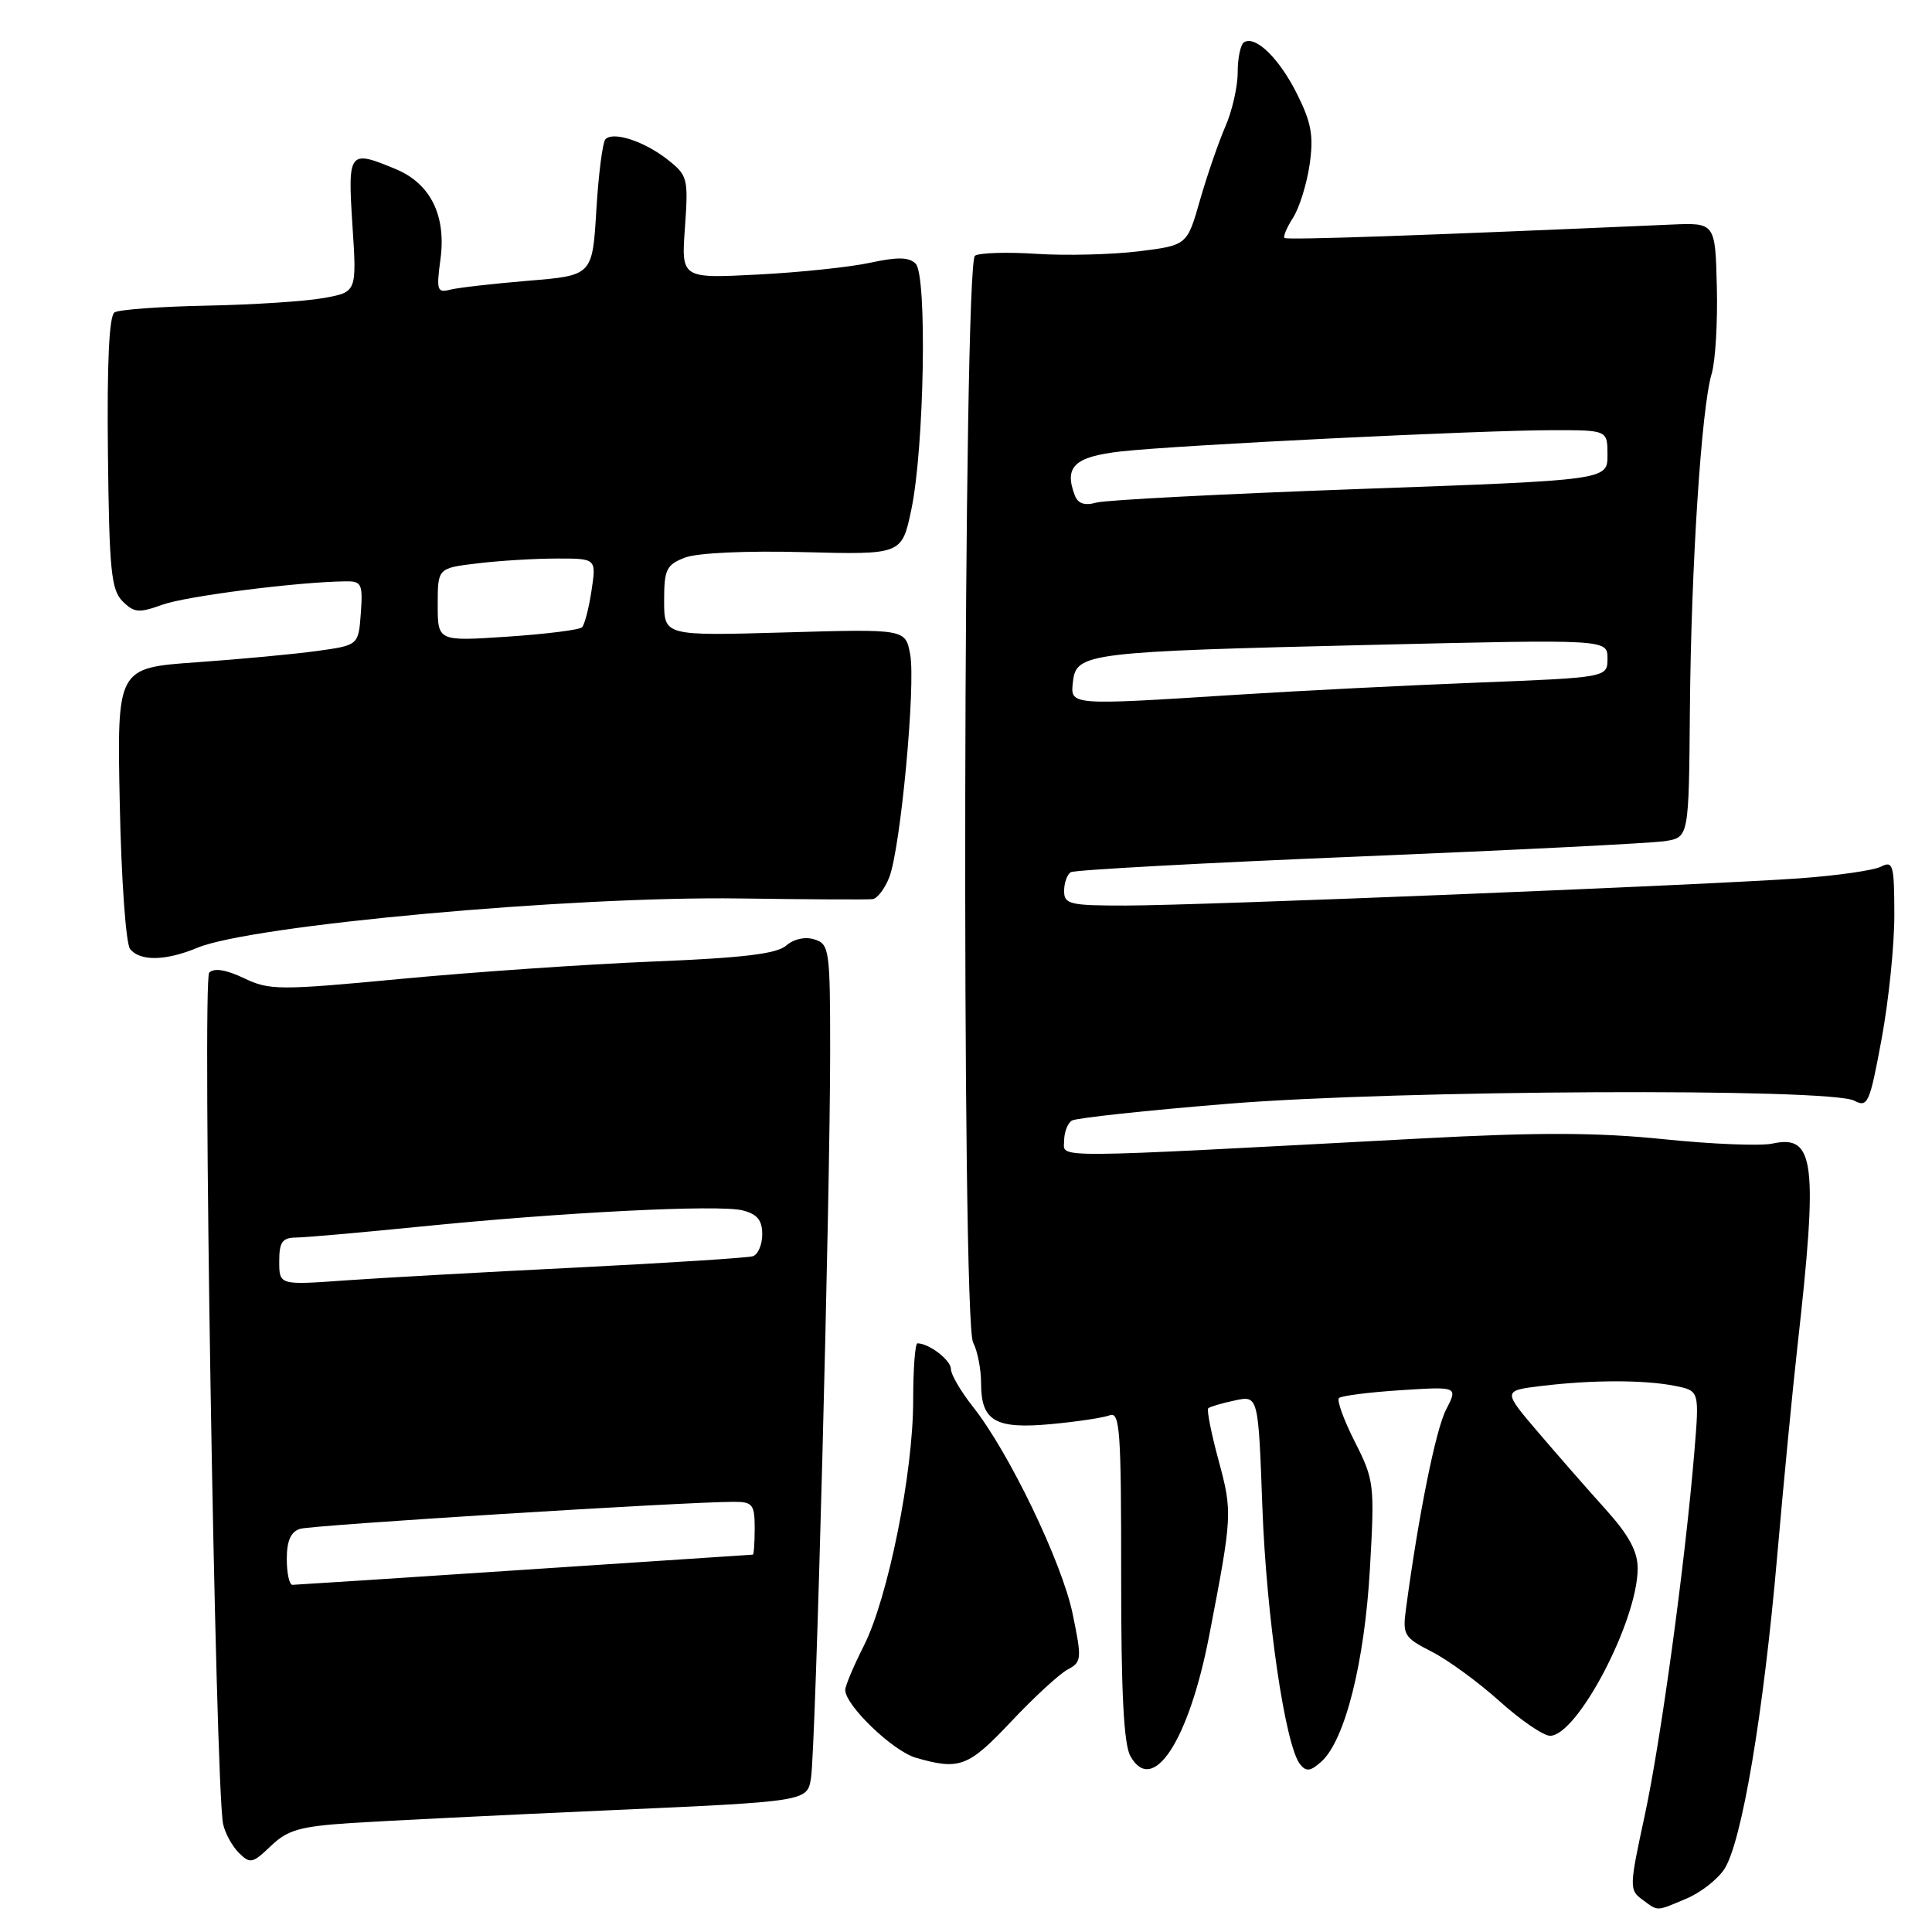<?xml version="1.0" encoding="UTF-8" standalone="no"?>
<!DOCTYPE svg PUBLIC "-//W3C//DTD SVG 1.1//EN" "http://www.w3.org/Graphics/SVG/1.1/DTD/svg11.dtd" >
<svg xmlns="http://www.w3.org/2000/svg" xmlns:xlink="http://www.w3.org/1999/xlink" version="1.1" viewBox="0 0 256 256">
 <g >
 <path fill="currentColor"
d=" M 223.45 251.58 C 225.32 250.80 227.58 249.04 228.48 247.67 C 230.79 244.15 233.66 227.14 235.48 206.27 C 236.33 196.50 237.54 184.00 238.16 178.50 C 240.92 153.94 240.48 150.30 234.86 151.53 C 233.32 151.87 226.83 151.61 220.45 150.95 C 211.66 150.05 203.85 150.02 188.18 150.86 C 138.16 153.52 141.00 153.50 141.00 151.19 C 141.00 150.05 141.46 148.83 142.03 148.48 C 142.59 148.14 151.93 147.13 162.78 146.25 C 185.30 144.42 242.53 144.15 245.71 145.85 C 247.48 146.79 247.75 146.19 249.32 137.68 C 250.26 132.63 251.02 125.22 251.01 121.21 C 251.00 114.60 250.84 114.01 249.25 114.83 C 248.29 115.33 243.45 116.02 238.50 116.38 C 226.07 117.27 159.35 119.97 149.25 119.99 C 141.75 120.00 141.00 119.82 141.00 118.06 C 141.00 116.99 141.40 115.87 141.89 115.57 C 142.38 115.27 159.59 114.33 180.14 113.49 C 200.69 112.64 218.91 111.73 220.64 111.45 C 223.78 110.95 223.78 110.95 223.92 94.07 C 224.08 75.11 225.44 54.02 226.81 49.50 C 227.30 47.85 227.61 42.67 227.49 38.00 C 227.28 29.50 227.28 29.50 221.39 29.76 C 188.41 31.21 170.50 31.83 170.20 31.53 C 170.00 31.34 170.52 30.12 171.34 28.84 C 172.17 27.55 173.15 24.39 173.53 21.82 C 174.08 18.01 173.77 16.26 171.87 12.46 C 169.51 7.73 166.36 4.66 164.84 5.60 C 164.38 5.89 164.00 7.68 164.00 9.59 C 164.00 11.50 163.26 14.74 162.36 16.78 C 161.47 18.83 159.96 23.20 159.01 26.50 C 157.30 32.50 157.30 32.50 150.90 33.30 C 147.38 33.73 141.31 33.89 137.41 33.64 C 133.52 33.38 129.82 33.49 129.19 33.88 C 127.64 34.84 127.39 174.99 128.94 177.88 C 129.52 178.98 130.00 181.42 130.00 183.31 C 130.00 188.30 131.88 189.39 139.29 188.70 C 142.72 188.38 146.21 187.86 147.05 187.53 C 148.39 187.02 148.57 189.62 148.56 208.72 C 148.55 224.26 148.90 231.13 149.79 232.71 C 152.76 237.99 157.55 230.63 160.24 216.65 C 163.30 200.78 163.32 200.37 161.46 193.48 C 160.49 189.90 159.88 186.81 160.10 186.60 C 160.32 186.40 161.90 185.93 163.61 185.57 C 166.73 184.90 166.73 184.90 167.27 199.70 C 167.81 214.33 170.30 231.30 172.27 233.78 C 173.08 234.79 173.65 234.72 175.10 233.41 C 178.22 230.58 180.81 220.30 181.52 207.89 C 182.16 196.67 182.09 196.12 179.52 191.04 C 178.06 188.16 177.11 185.55 177.42 185.25 C 177.72 184.95 181.39 184.48 185.58 184.21 C 193.19 183.72 193.19 183.72 191.61 186.79 C 190.24 189.44 187.95 200.81 186.30 213.18 C 185.83 216.63 186.04 216.98 189.70 218.85 C 191.85 219.94 195.90 222.90 198.70 225.42 C 201.50 227.94 204.51 230.00 205.39 230.00 C 209.01 230.00 217.00 214.74 217.00 207.82 C 217.00 205.56 215.83 203.41 212.75 199.99 C 210.41 197.40 206.39 192.80 203.80 189.77 C 199.11 184.27 199.11 184.27 204.30 183.64 C 211.03 182.83 217.92 182.83 221.97 183.64 C 225.18 184.29 225.18 184.29 224.51 192.39 C 223.29 207.11 220.05 230.82 217.91 240.68 C 215.90 249.97 215.88 250.44 217.59 251.69 C 219.78 253.29 219.36 253.30 223.45 251.58 Z  M 46.51 241.56 C 50.90 241.28 66.30 240.51 80.73 239.87 C 106.97 238.70 106.97 238.70 107.46 235.60 C 108.08 231.79 110.00 158.67 110.00 139.24 C 110.00 125.85 109.89 125.10 107.93 124.48 C 106.68 124.08 105.19 124.41 104.18 125.29 C 102.93 126.39 98.43 126.93 86.50 127.41 C 77.70 127.77 62.72 128.80 53.21 129.70 C 36.94 131.24 35.71 131.23 32.32 129.61 C 29.94 128.48 28.37 128.23 27.72 128.88 C 26.78 129.82 28.52 236.50 29.56 241.68 C 29.81 242.88 30.74 244.59 31.63 245.49 C 33.14 247.00 33.46 246.93 35.89 244.60 C 38.12 242.47 39.74 242.01 46.51 241.56 Z  M 133.97 228.13 C 137.01 224.90 140.39 221.79 141.47 221.22 C 143.33 220.23 143.37 219.83 142.13 213.84 C 140.73 207.04 133.67 192.38 128.91 186.39 C 127.31 184.37 126.00 182.13 126.00 181.40 C 126.00 180.23 123.10 178.00 121.57 178.00 C 121.25 178.00 121.00 181.42 121.00 185.59 C 121.00 195.19 117.66 211.76 114.46 218.08 C 113.11 220.75 112.00 223.38 112.00 223.93 C 112.00 225.97 118.31 232.03 121.35 232.91 C 127.14 234.58 128.29 234.15 133.97 228.13 Z  M 26.14 125.59 C 33.32 122.59 75.63 118.74 98.00 119.05 C 107.08 119.18 115.01 119.22 115.63 119.14 C 116.25 119.06 117.24 117.76 117.83 116.25 C 119.33 112.43 121.36 90.74 120.60 86.68 C 119.97 83.34 119.97 83.34 103.99 83.80 C 88.00 84.26 88.00 84.26 88.00 79.61 C 88.00 75.45 88.30 74.84 90.75 73.89 C 92.37 73.26 98.83 72.96 106.50 73.16 C 119.50 73.50 119.50 73.50 120.76 67.50 C 122.47 59.36 122.87 36.50 121.33 34.94 C 120.46 34.06 118.93 34.03 115.33 34.81 C 112.67 35.39 105.95 36.10 100.39 36.38 C 90.27 36.90 90.27 36.90 90.76 30.12 C 91.22 23.63 91.12 23.24 88.46 21.15 C 85.39 18.73 81.28 17.38 80.23 18.44 C 79.85 18.82 79.31 23.03 79.02 27.81 C 78.50 36.50 78.50 36.50 70.00 37.20 C 65.33 37.59 60.66 38.12 59.62 38.39 C 57.93 38.83 57.81 38.44 58.36 34.37 C 59.15 28.59 57.06 24.34 52.47 22.42 C 46.21 19.81 46.07 20.00 46.70 29.85 C 47.28 38.70 47.28 38.70 42.89 39.49 C 40.47 39.93 33.50 40.38 27.38 40.50 C 21.26 40.62 15.78 41.02 15.18 41.39 C 14.46 41.83 14.17 48.04 14.30 59.99 C 14.47 75.54 14.73 78.16 16.24 79.67 C 17.77 81.20 18.41 81.25 21.54 80.12 C 24.68 78.99 39.46 77.10 45.81 77.03 C 47.91 77.00 48.09 77.38 47.81 81.25 C 47.50 85.50 47.50 85.50 42.00 86.26 C 38.98 86.68 31.78 87.35 26.00 87.76 C 15.50 88.50 15.50 88.50 15.87 106.50 C 16.07 116.48 16.68 125.06 17.24 125.75 C 18.56 127.40 21.96 127.33 26.14 125.59 Z  M 142.18 90.26 C 142.62 86.53 144.18 86.34 181.75 85.45 C 213.00 84.71 213.00 84.71 213.00 87.24 C 213.00 89.77 213.00 89.77 195.75 90.45 C 186.26 90.82 171.97 91.54 164.00 92.05 C 141.46 93.48 141.81 93.51 142.18 90.26 Z  M 142.43 65.67 C 140.96 61.85 142.35 60.52 148.51 59.82 C 155.95 58.98 196.18 57.00 205.85 57.00 C 213.00 57.00 213.00 57.00 213.00 60.31 C 213.00 63.62 213.00 63.62 180.25 64.79 C 162.24 65.44 146.49 66.25 145.26 66.60 C 143.73 67.03 142.84 66.73 142.43 65.67 Z  M 38.00 206.57 C 38.00 204.18 38.53 202.97 39.75 202.58 C 41.34 202.08 90.73 199.00 97.25 199.00 C 99.73 199.00 100.00 199.35 100.00 202.50 C 100.00 204.43 99.89 206.00 99.75 206.00 C 99.61 206.01 86.00 206.90 69.50 208.00 C 53.00 209.10 39.16 209.99 38.75 210.00 C 38.34 210.00 38.00 208.46 38.00 206.57 Z  M 37.00 167.14 C 37.00 164.56 37.40 164.00 39.25 163.98 C 40.49 163.97 47.80 163.32 55.50 162.55 C 74.47 160.63 95.22 159.59 98.39 160.38 C 100.34 160.87 101.00 161.68 101.00 163.55 C 101.00 164.93 100.44 166.24 99.75 166.46 C 99.06 166.67 88.60 167.34 76.50 167.95 C 64.40 168.55 50.56 169.32 45.75 169.66 C 37.00 170.29 37.00 170.29 37.00 167.14 Z  M 58.00 80.13 C 58.00 75.28 58.00 75.28 63.25 74.65 C 66.14 74.30 70.87 74.01 73.76 74.01 C 79.02 74.00 79.02 74.00 78.38 78.25 C 78.03 80.59 77.46 82.78 77.12 83.12 C 76.78 83.46 72.34 84.02 67.25 84.36 C 58.00 84.98 58.00 84.98 58.00 80.13 Z "/>
</g>
</svg>